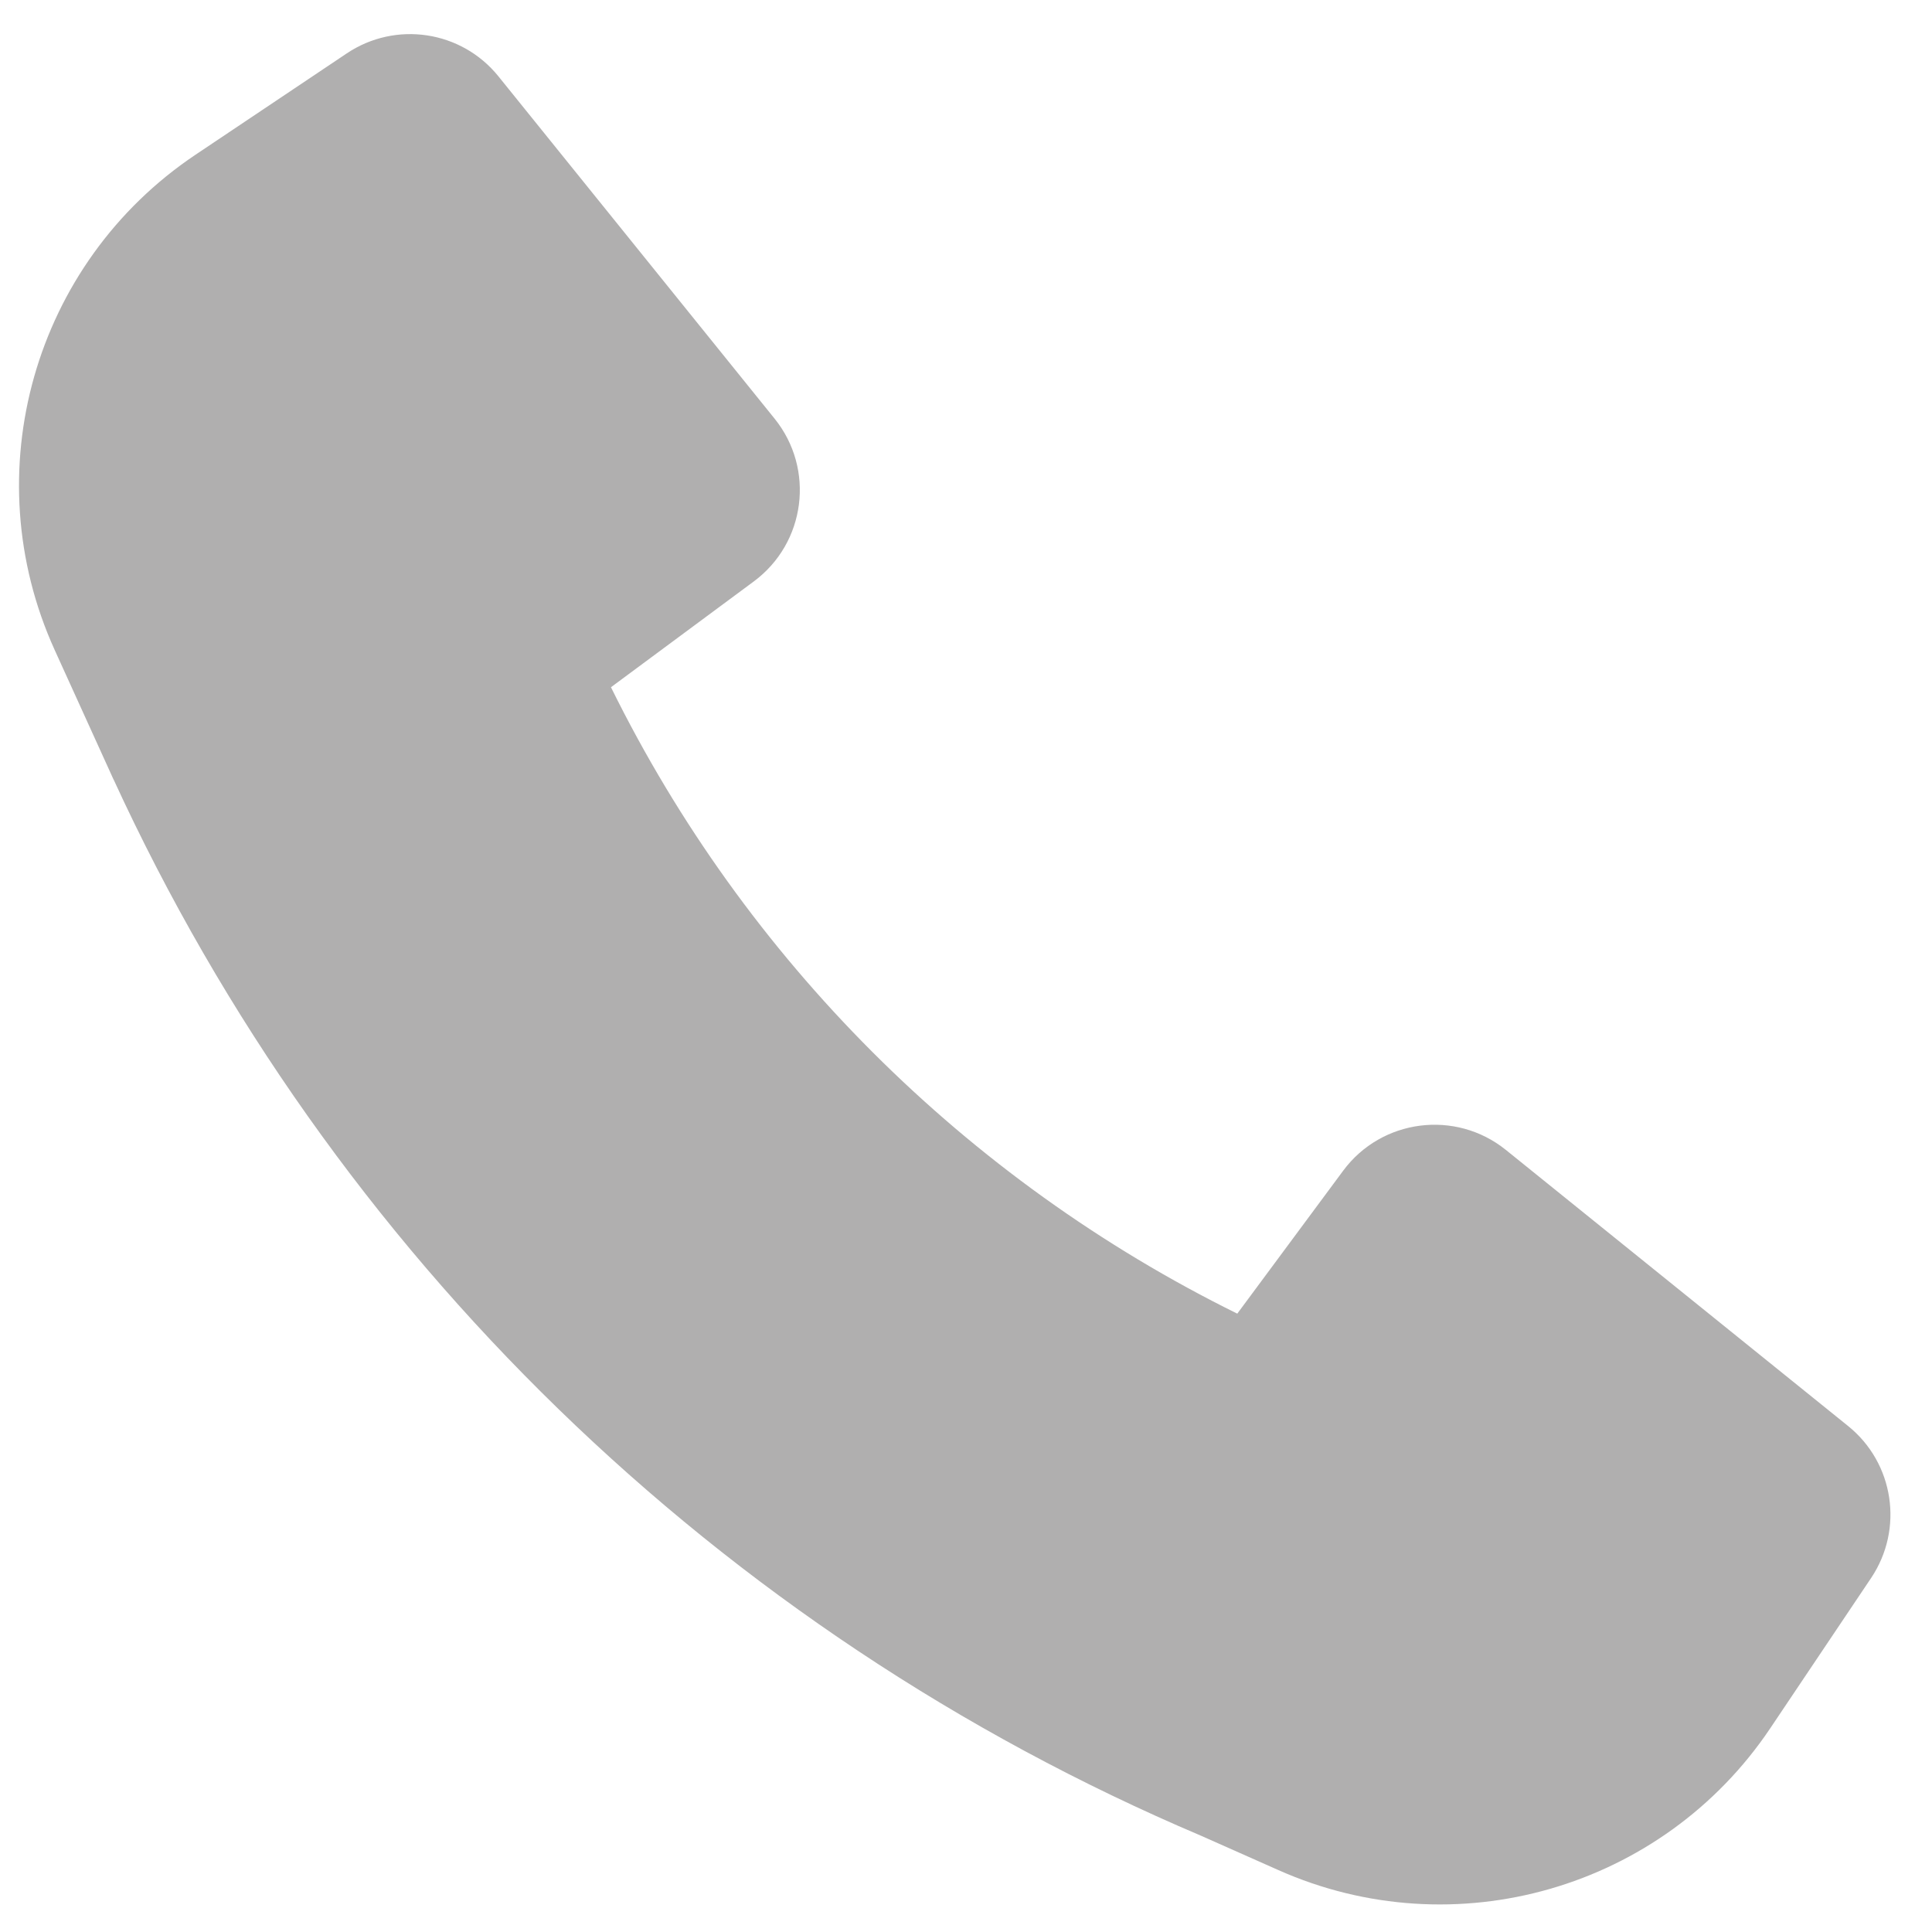 <svg width="17" height="17" viewBox="0 0 17 17" fill="none" xmlns="http://www.w3.org/2000/svg">
<path d="M1 6.86C2.917 11.034 6.327 14.353 10.566 16.152L11.246 16.454C12.8 17.147 14.628 16.621 15.577 15.207L16.465 13.884C16.753 13.453 16.666 12.874 16.262 12.548L13.25 10.118C12.808 9.762 12.157 9.845 11.819 10.301L10.887 11.559C8.496 10.379 6.555 8.438 5.376 6.047L6.633 5.116C7.09 4.777 7.173 4.127 6.816 3.684L4.386 0.672C4.061 0.269 3.482 0.181 3.051 0.47L1.718 1.363C0.296 2.317 -0.227 4.16 0.481 5.719L0.999 6.859L1 6.86Z" fill="#B0AFAF"/>
</svg>
